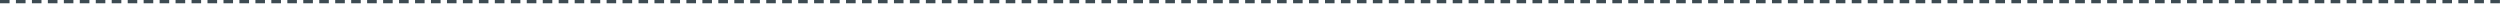 <?xml version="1.0" encoding="utf-8" standalone="no"?>

<svg height="1.00px" version="1.1" width="314.00px" xmlns="http://www.w3.org/2000/svg"><path d="M1.2 0 L2 0 L2 0.4 L1.2 0.4 L1.2 0M312.79 0.4 L311.98 0.4 L311.98 0 L312.79 0 L312.79 0.4M3.21 0 L4.01 0 L4.01 0.4 L3.21 0.4 L3.21 0M5.21 0 L6.01 0 L6.01 0.4 L5.21 0.4 L5.21 0M7.22 0 L8.02 0 L8.02 0.4 L7.22 0.4 L7.22 0M9.22 0 L10.02 0 L10.02 0.4 L9.22 0.4 L9.22 0M11.23 0 L12.03 0 L12.03 0.4 L11.23 0.4 L11.23 0M13.23 0 L14.03 0 L14.03 0.4 L13.23 0.4 L13.23 0M15.24 0 L16.04 0 L16.04 0.4 L15.24 0.4 L15.24 0M17.24 0 L18.04 0 L18.04 0.4 L17.24 0.4 L17.24 0M19.25 0 L20.05 0 L20.05 0.4 L19.25 0.4 L19.25 0M21.25 0 L22.05 0 L22.05 0.4 L21.25 0.4 L21.25 0M23.26 0 L24.06 0 L24.06 0.4 L23.26 0.4 L23.26 0M25.26 0 L26.06 0 L26.06 0.4 L25.26 0.4 L25.26 0M27.27 0 L28.07 0 L28.07 0.4 L27.27 0.4 L27.27 0M29.27 0 L30.07 0 L30.07 0.4 L29.27 0.4 L29.27 0M31.28 0 L32.08 0 L32.08 0.4 L31.28 0.4 L31.28 0M33.28 0 L34.08 0 L34.08 0.4 L33.28 0.4 L33.28 0M35.29 0 L36.09 0 L36.09 0.4 L35.29 0.4 L35.29 0M37.29 0 L38.09 0 L38.09 0.4 L37.29 0.4 L37.29 0M39.3 0 L40.1 0 L40.1 0.4 L39.3 0.4 L39.3 0M41.3 0 L42.1 0 L42.1 0.4 L41.3 0.4 L41.3 0M43.31 0 L44.11 0 L44.11 0.4 L43.31 0.4 L43.31 0M45.31 0 L46.11 0 L46.11 0.4 L45.31 0.4 L45.31 0M47.32 0 L48.12 0 L48.12 0.4 L47.32 0.4 L47.32 0M49.32 0 L50.12 0 L50.12 0.4 L49.32 0.4 L49.32 0M51.33 0 L52.13 0 L52.13 0.4 L51.33 0.4 L51.33 0M53.33 0 L54.13 0 L54.13 0.4 L53.33 0.4 L53.33 0M55.34 0 L56.14 0 L56.14 0.4 L55.34 0.4 L55.34 0M57.34 0 L58.14 0 L58.14 0.4 L57.34 0.4 L57.34 0M59.35 0 L60.15 0 L60.15 0.4 L59.35 0.4 L59.35 0M61.35 0 L62.15 0 L62.15 0.4 L61.35 0.4 L61.35 0M63.36 0 L64.16 0 L64.16 0.4 L63.36 0.4 L63.36 0M65.36 0 L66.16 0 L66.16 0.4 L65.36 0.4 L65.36 0M67.37 0 L68.17 0 L68.17 0.4 L67.37 0.4 L67.37 0M69.37 0 L70.17 0 L70.17 0.4 L69.37 0.4 L69.37 0M71.38 0 L72.18 0 L72.18 0.4 L71.38 0.4 L71.38 0M73.38 0 L74.18 0 L74.18 0.4 L73.38 0.4 L73.38 0M75.39 0 L76.19 0 L76.19 0.4 L75.39 0.4 L75.39 0M77.39 0 L78.19 0 L78.19 0.4 L77.39 0.4 L77.39 0M79.4 0 L80.2 0 L80.2 0.4 L79.4 0.4 L79.4 0M81.4 0 L82.2 0 L82.2 0.4 L81.4 0.4 L81.4 0M83.41 0 L84.21 0 L84.21 0.4 L83.41 0.4 L83.41 0M85.41 0 L86.21 0 L86.21 0.4 L85.41 0.4 L85.41 0M87.42 0 L88.22 0 L88.22 0.4 L87.42 0.4 L87.42 0M89.42 0 L90.22 0 L90.22 0.4 L89.42 0.4 L89.42 0M91.43 0 L92.23 0 L92.23 0.4 L91.43 0.4 L91.43 0M93.43 0 L94.23 0 L94.23 0.4 L93.43 0.4 L93.43 0M95.44 0 L96.24 0 L96.24 0.4 L95.44 0.4 L95.44 0M97.44 0 L98.24 0 L98.24 0.4 L97.44 0.4 L97.44 0M99.45 0 L100.25 0 L100.25 0.4 L99.45 0.4 L99.45 0M101.45 0 L102.25 0 L102.25 0.4 L101.45 0.4 L101.45 0M103.46 0 L104.26 0 L104.26 0.4 L103.46 0.4 L103.46 0M105.46 0 L106.26 0 L106.26 0.4 L105.46 0.4 L105.46 0M107.47 0 L108.27 0 L108.27 0.4 L107.47 0.4 L107.47 0M109.47 0 L110.27 0 L110.27 0.4 L109.47 0.4 L109.47 0M111.48 0 L112.28 0 L112.28 0.4 L111.48 0.4 L111.48 0M113.48 0 L114.28 0 L114.28 0.4 L113.48 0.4 L113.48 0M115.49 0 L116.29 0 L116.29 0.4 L115.49 0.4 L115.49 0M117.49 0 L118.3 0 L118.3 0.4 L117.49 0.4 L117.49 0M119.5 0 L120.3 0 L120.3 0.4 L119.5 0.4 L119.5 0M121.5 0 L122.31 0 L122.31 0.4 L121.5 0.4 L121.5 0M123.51 0 L124.31 0 L124.31 0.4 L123.51 0.4 L123.51 0M125.51 0 L126.32 0 L126.32 0.4 L125.51 0.4 L125.51 0M127.52 0 L128.32 0 L128.32 0.4 L127.52 0.4 L127.52 0M129.52 0 L130.33 0 L130.33 0.4 L129.52 0.4 L129.52 0M131.53 0 L132.33 0 L132.33 0.4 L131.53 0.4 L131.53 0M133.53 0 L134.34 0 L134.34 0.4 L133.53 0.4 L133.53 0M135.54 0 L136.34 0 L136.34 0.4 L135.54 0.4 L135.54 0M137.54 0 L138.35 0 L138.35 0.4 L137.54 0.4 L137.54 0M139.55 0 L140.35 0 L140.35 0.4 L139.55 0.4 L139.55 0M141.55 0 L142.36 0 L142.36 0.4 L141.55 0.4 L141.55 0M143.56 0 L144.36 0 L144.36 0.4 L143.56 0.4 L143.56 0M145.56 0 L146.37 0 L146.37 0.4 L145.56 0.4 L145.56 0M147.57 0 L148.37 0 L148.37 0.4 L147.57 0.4 L147.57 0M149.57 0 L150.38 0 L150.38 0.4 L149.57 0.4 L149.57 0M151.58 0 L152.38 0 L152.38 0.4 L151.58 0.4 L151.58 0M153.58 0 L154.39 0 L154.39 0.4 L153.58 0.4 L153.58 0M155.59 0 L156.39 0 L156.39 0.4 L155.59 0.4 L155.59 0M157.59 0 L158.4 0 L158.4 0.4 L157.59 0.4 L157.59 0M159.6 0 L160.4 0 L160.4 0.4 L159.6 0.4 L159.6 0M161.6 0 L162.41 0 L162.41 0.4 L161.6 0.4 L161.6 0M163.61 0 L164.41 0 L164.41 0.4 L163.61 0.4 L163.61 0M165.61 0 L166.42 0 L166.42 0.4 L165.61 0.4 L165.61 0M167.62 0 L168.42 0 L168.42 0.4 L167.62 0.4 L167.62 0M169.62 0 L170.43 0 L170.43 0.4 L169.62 0.4 L169.62 0M171.63 0 L172.43 0 L172.43 0.4 L171.63 0.4 L171.63 0M173.63 0 L174.44 0 L174.44 0.4 L173.63 0.4 L173.63 0M175.64 0 L176.44 0 L176.44 0.4 L175.64 0.4 L175.64 0M177.64 0 L178.45 0 L178.45 0.4 L177.64 0.4 L177.64 0M179.65 0 L180.45 0 L180.45 0.4 L179.65 0.4 L179.65 0M181.65 0 L182.46 0 L182.46 0.4 L181.65 0.4 L181.65 0M183.66 0 L184.46 0 L184.46 0.4 L183.66 0.4 L183.66 0M185.66 0 L186.47 0 L186.47 0.4 L185.66 0.4 L185.66 0M187.67 0 L188.47 0 L188.47 0.4 L187.67 0.4 L187.67 0M189.67 0 L190.48 0 L190.48 0.4 L189.67 0.4 L189.67 0M191.68 0 L192.48 0 L192.48 0.4 L191.68 0.4 L191.68 0M193.69 0 L194.49 0 L194.49 0.4 L193.69 0.4 L193.69 0M195.69 0 L196.49 0 L196.49 0.4 L195.69 0.4 L195.69 0M197.7 0 L198.5 0 L198.5 0.4 L197.7 0.4 L197.7 0M199.7 0 L200.5 0 L200.5 0.4 L199.7 0.4 L199.7 0M201.71 0 L202.51 0 L202.51 0.4 L201.71 0.4 L201.71 0M203.71 0 L204.51 0 L204.51 0.4 L203.71 0.4 L203.71 0M205.72 0 L206.52 0 L206.52 0.4 L205.72 0.4 L205.72 0M207.72 0 L208.52 0 L208.52 0.4 L207.72 0.4 L207.72 0M209.73 0 L210.53 0 L210.53 0.4 L209.73 0.4 L209.73 0M211.73 0 L212.53 0 L212.53 0.4 L211.73 0.4 L211.73 0M213.74 0 L214.54 0 L214.54 0.4 L213.74 0.4 L213.74 0M215.74 0 L216.54 0 L216.54 0.4 L215.74 0.4 L215.74 0M217.75 0 L218.55 0 L218.55 0.4 L217.75 0.4 L217.75 0M219.75 0 L220.55 0 L220.55 0.4 L219.75 0.4 L219.75 0M221.76 0 L222.56 0 L222.56 0.4 L221.76 0.4 L221.76 0M223.76 0 L224.56 0 L224.56 0.4 L223.76 0.4 L223.76 0M225.77 0 L226.57 0 L226.57 0.4 L225.77 0.4 L225.77 0M227.77 0 L228.57 0 L228.57 0.4 L227.77 0.4 L227.77 0M229.78 0 L230.58 0 L230.58 0.4 L229.78 0.4 L229.78 0M231.78 0 L232.58 0 L232.58 0.4 L231.78 0.4 L231.78 0M233.79 0 L234.59 0 L234.59 0.4 L233.79 0.4 L233.79 0M235.79 0 L236.59 0 L236.59 0.4 L235.79 0.4 L235.79 0M237.8 0 L238.6 0 L238.6 0.4 L237.8 0.4 L237.8 0M239.8 0 L240.6 0 L240.6 0.4 L239.8 0.4 L239.8 0M241.81 0 L242.61 0 L242.61 0.4 L241.81 0.4 L241.81 0M243.81 0 L244.61 0 L244.61 0.4 L243.81 0.4 L243.81 0M245.82 0 L246.62 0 L246.62 0.4 L245.82 0.4 L245.82 0M247.82 0 L248.62 0 L248.62 0.4 L247.82 0.4 L247.82 0M249.83 0 L250.63 0 L250.63 0.4 L249.83 0.4 L249.83 0M251.83 0 L252.63 0 L252.63 0.4 L251.83 0.4 L251.83 0M253.84 0 L254.64 0 L254.64 0.4 L253.84 0.4 L253.84 0M255.84 0 L256.64 0 L256.64 0.4 L255.84 0.4 L255.84 0M257.85 0 L258.65 0 L258.65 0.4 L257.85 0.4 L257.85 0M259.85 0 L260.65 0 L260.65 0.4 L259.85 0.4 L259.85 0M261.86 0 L262.66 0 L262.66 0.4 L261.86 0.4 L261.86 0M263.86 0 L264.66 0 L264.66 0.4 L263.86 0.4 L263.86 0M265.87 0 L266.67 0 L266.67 0.4 L265.87 0.4 L265.87 0M267.87 0 L268.67 0 L268.67 0.4 L267.87 0.4 L267.87 0M269.88 0 L270.68 0 L270.68 0.4 L269.88 0.4 L269.88 0M271.88 0 L272.68 0 L272.68 0.4 L271.88 0.4 L271.88 0M273.89 0 L274.69 0 L274.69 0.4 L273.89 0.4 L273.89 0M275.89 0 L276.69 0 L276.69 0.4 L275.89 0.4 L275.89 0M277.9 0 L278.7 0 L278.7 0.4 L277.9 0.4 L277.9 0M279.9 0 L280.7 0 L280.7 0.4 L279.9 0.4 L279.9 0M281.91 0 L282.71 0 L282.71 0.4 L281.91 0.4 L281.91 0M283.91 0 L284.71 0 L284.71 0.4 L283.91 0.4 L283.91 0M285.92 0 L286.72 0 L286.72 0.4 L285.92 0.4 L285.92 0M287.92 0 L288.72 0 L288.72 0.4 L287.92 0.4 L287.92 0M289.93 0 L290.73 0 L290.73 0.4 L289.93 0.4 L289.93 0M291.93 0 L292.73 0 L292.73 0.4 L291.93 0.4 L291.93 0M293.94 0 L294.74 0 L294.74 0.4 L293.94 0.4 L293.94 0M295.94 0 L296.74 0 L296.74 0.4 L295.94 0.4 L295.94 0M297.95 0 L298.75 0 L298.75 0.4 L297.95 0.4 L297.95 0M299.95 0 L300.75 0 L300.75 0.4 L299.95 0.4 L299.95 0M301.96 0 L302.76 0 L302.76 0.4 L301.96 0.4 L301.96 0M303.96 0 L304.76 0 L304.76 0.4 L303.96 0.4 L303.96 0M305.97 0 L306.77 0 L306.77 0.4 L305.97 0.4 L305.97 0M307.97 0 L308.77 0 L308.77 0.4 L307.97 0.4 L307.97 0M309.98 0 L310.78 0 L310.78 0.4 L309.98 0.4 L309.98 0" fill="rgba(255,255,255,0)" stroke="rgba(255,255,255,0)" stroke-opacity="0" stroke-width="0"/><path d="M0 -0.01 L1.2 -0.01 L1.2 0.41 L0 0.41 L0 -0.01M312.79 -0.01 L313.99 -0.01 L313.99 0.41 L312.79 0.41 L312.79 -0.01M2 -0.01 L3.21 -0.01 L3.21 0.41 L2 0.41 L2 -0.01M4.01 -0.01 L5.21 -0.01 L5.21 0.41 L4.01 0.41 L4.01 -0.01M6.01 -0.01 L7.22 -0.01 L7.22 0.41 L6.01 0.41 L6.01 -0.01M8.02 -0.01 L9.22 -0.01 L9.22 0.41 L8.02 0.41 L8.02 -0.01M10.02 -0.01 L11.23 -0.01 L11.23 0.41 L10.02 0.41 L10.02 -0.01M12.03 -0.01 L13.23 -0.01 L13.23 0.41 L12.03 0.41 L12.03 -0.01M14.03 -0.01 L15.24 -0.01 L15.24 0.41 L14.03 0.41 L14.03 -0.01M16.04 -0.01 L17.24 -0.01 L17.24 0.41 L16.04 0.41 L16.04 -0.01M18.04 -0.01 L19.25 -0.01 L19.25 0.41 L18.04 0.41 L18.04 -0.01M20.05 -0.01 L21.25 -0.01 L21.25 0.41 L20.05 0.41 L20.05 -0.01M22.05 -0.01 L23.26 -0.01 L23.26 0.41 L22.05 0.41 L22.05 -0.01M24.06 -0.01 L25.26 -0.01 L25.26 0.41 L24.06 0.41 L24.06 -0.01M26.06 -0.01 L27.27 -0.01 L27.27 0.41 L26.06 0.41 L26.06 -0.01M28.07 -0.01 L29.27 -0.01 L29.27 0.41 L28.07 0.41 L28.07 -0.01M30.07 -0.01 L31.28 -0.01 L31.28 0.41 L30.07 0.41 L30.07 -0.01M32.08 -0.01 L33.28 -0.01 L33.28 0.41 L32.08 0.41 L32.08 -0.01M34.08 -0.01 L35.29 -0.01 L35.29 0.41 L34.08 0.41 L34.08 -0.01M36.09 -0.01 L37.29 -0.01 L37.29 0.41 L36.09 0.41 L36.09 -0.01M38.09 -0.01 L39.3 -0.01 L39.3 0.41 L38.09 0.41 L38.09 -0.01M40.1 -0.01 L41.3 -0.01 L41.3 0.41 L40.1 0.41 L40.1 -0.01M42.1 -0.01 L43.31 -0.01 L43.31 0.41 L42.1 0.41 L42.1 -0.01M44.11 -0.01 L45.31 -0.01 L45.31 0.41 L44.11 0.41 L44.11 -0.01M46.11 -0.01 L47.32 -0.01 L47.32 0.41 L46.11 0.41 L46.11 -0.01M48.12 -0.01 L49.32 -0.01 L49.32 0.41 L48.12 0.41 L48.12 -0.01M50.12 -0.01 L51.33 -0.01 L51.33 0.41 L50.12 0.41 L50.12 -0.01M52.13 -0.01 L53.33 -0.01 L53.33 0.41 L52.13 0.41 L52.13 -0.01M54.13 -0.01 L55.34 -0.01 L55.34 0.41 L54.13 0.41 L54.13 -0.01M56.14 -0.01 L57.34 -0.01 L57.34 0.41 L56.14 0.41 L56.14 -0.01M58.14 -0.01 L59.35 -0.01 L59.35 0.41 L58.14 0.41 L58.14 -0.01M60.15 -0.01 L61.35 -0.01 L61.35 0.41 L60.15 0.41 L60.15 -0.01M62.15 -0.01 L63.36 -0.01 L63.36 0.41 L62.15 0.41 L62.15 -0.01M64.16 -0.01 L65.36 -0.01 L65.36 0.41 L64.16 0.41 L64.16 -0.01M66.16 -0.01 L67.37 -0.01 L67.37 0.41 L66.16 0.41 L66.16 -0.01M68.17 -0.01 L69.37 -0.01 L69.37 0.41 L68.17 0.41 L68.17 -0.01M70.17 -0.01 L71.38 -0.01 L71.38 0.41 L70.17 0.41 L70.17 -0.01M72.18 -0.01 L73.38 -0.01 L73.38 0.41 L72.18 0.41 L72.18 -0.01M74.18 -0.01 L75.39 -0.01 L75.39 0.41 L74.18 0.41 L74.18 -0.01M76.19 -0.01 L77.39 -0.01 L77.39 0.41 L76.19 0.41 L76.19 -0.01M78.19 -0.01 L79.4 -0.01 L79.4 0.41 L78.19 0.41 L78.19 -0.01M80.2 -0.01 L81.4 -0.01 L81.4 0.41 L80.2 0.41 L80.2 -0.01M82.2 -0.01 L83.41 -0.01 L83.41 0.41 L82.2 0.41 L82.2 -0.01M84.21 -0.01 L85.41 -0.01 L85.41 0.41 L84.21 0.41 L84.21 -0.01M86.21 -0.01 L87.42 -0.01 L87.42 0.41 L86.21 0.41 L86.21 -0.01M88.22 -0.01 L89.42 -0.01 L89.42 0.41 L88.22 0.41 L88.22 -0.01M90.22 -0.01 L91.43 -0.01 L91.43 0.41 L90.22 0.41 L90.22 -0.01M92.23 -0.01 L93.43 -0.01 L93.43 0.41 L92.23 0.41 L92.23 -0.01M94.23 -0.01 L95.44 -0.01 L95.44 0.41 L94.23 0.41 L94.23 -0.01M96.24 -0.01 L97.44 -0.01 L97.44 0.41 L96.24 0.41 L96.24 -0.01M98.24 -0.01 L99.45 -0.01 L99.45 0.41 L98.24 0.41 L98.24 -0.01M100.25 -0.01 L101.45 -0.01 L101.45 0.41 L100.25 0.41 L100.25 -0.01M102.25 -0.01 L103.46 -0.01 L103.46 0.41 L102.25 0.41 L102.25 -0.01M104.26 -0.01 L105.46 -0.01 L105.46 0.41 L104.26 0.41 L104.26 -0.01M106.26 -0.01 L107.47 -0.01 L107.47 0.41 L106.26 0.41 L106.26 -0.01M108.27 -0.01 L109.47 -0.01 L109.47 0.41 L108.27 0.41 L108.27 -0.01M110.27 -0.01 L111.48 -0.01 L111.48 0.41 L110.27 0.41 L110.27 -0.01M112.28 -0.01 L113.48 -0.01 L113.48 0.41 L112.28 0.41 L112.28 -0.01M114.28 -0.01 L115.49 -0.01 L115.49 0.41 L114.28 0.41 L114.28 -0.01M116.29 -0.01 L117.49 -0.01 L117.49 0.41 L116.29 0.41 L116.29 -0.01M118.3 -0.01 L119.5 -0.01 L119.5 0.41 L118.3 0.41 L118.3 -0.01M120.3 -0.01 L121.5 -0.01 L121.5 0.41 L120.3 0.41 L120.3 -0.01M122.31 -0.01 L123.51 -0.01 L123.51 0.41 L122.31 0.41 L122.31 -0.01M124.31 -0.01 L125.51 -0.01 L125.51 0.41 L124.31 0.41 L124.31 -0.01M126.32 -0.01 L127.52 -0.01 L127.52 0.41 L126.32 0.41 L126.32 -0.01M128.32 -0.01 L129.52 -0.01 L129.52 0.41 L128.32 0.41 L128.32 -0.01M130.33 -0.01 L131.53 -0.01 L131.53 0.41 L130.33 0.41 L130.33 -0.01M132.33 -0.01 L133.53 -0.01 L133.53 0.41 L132.33 0.41 L132.33 -0.01M134.34 -0.01 L135.54 -0.01 L135.54 0.41 L134.34 0.41 L134.34 -0.01M136.34 -0.01 L137.54 -0.01 L137.54 0.41 L136.34 0.41 L136.34 -0.01M138.35 -0.01 L139.55 -0.01 L139.55 0.41 L138.35 0.41 L138.35 -0.01M140.35 -0.01 L141.55 -0.01 L141.55 0.41 L140.35 0.41 L140.35 -0.01M142.36 -0.01 L143.56 -0.01 L143.56 0.41 L142.36 0.41 L142.36 -0.01M144.36 -0.01 L145.56 -0.01 L145.56 0.41 L144.36 0.41 L144.36 -0.01M146.37 -0.01 L147.57 -0.01 L147.57 0.41 L146.37 0.41 L146.37 -0.01M148.37 -0.01 L149.57 -0.01 L149.57 0.41 L148.37 0.41 L148.37 -0.01M150.38 -0.01 L151.58 -0.01 L151.58 0.41 L150.38 0.41 L150.38 -0.01M152.38 -0.01 L153.58 -0.01 L153.58 0.41 L152.38 0.41 L152.38 -0.01M154.39 -0.01 L155.59 -0.01 L155.59 0.41 L154.39 0.41 L154.39 -0.01M156.39 -0.01 L157.59 -0.01 L157.59 0.41 L156.39 0.41 L156.39 -0.01M158.4 -0.01 L159.6 -0.01 L159.6 0.41 L158.4 0.41 L158.4 -0.01M160.4 -0.01 L161.6 -0.01 L161.6 0.41 L160.4 0.41 L160.4 -0.01M162.41 -0.01 L163.61 -0.01 L163.61 0.41 L162.41 0.41 L162.41 -0.01M164.41 -0.01 L165.61 -0.01 L165.61 0.41 L164.41 0.41 L164.41 -0.01M166.42 -0.01 L167.62 -0.01 L167.62 0.41 L166.42 0.41 L166.42 -0.01M168.42 -0.01 L169.62 -0.01 L169.62 0.41 L168.42 0.41 L168.42 -0.01M170.43 -0.01 L171.63 -0.01 L171.63 0.41 L170.43 0.41 L170.43 -0.01M172.43 -0.01 L173.63 -0.01 L173.63 0.41 L172.43 0.41 L172.43 -0.01M174.44 -0.01 L175.64 -0.01 L175.64 0.41 L174.44 0.41 L174.44 -0.01M176.44 -0.01 L177.64 -0.01 L177.64 0.41 L176.44 0.41 L176.44 -0.01M178.45 -0.01 L179.65 -0.01 L179.65 0.41 L178.45 0.41 L178.45 -0.01M180.45 -0.01 L181.65 -0.01 L181.65 0.41 L180.45 0.41 L180.45 -0.01M182.46 -0.01 L183.66 -0.01 L183.66 0.41 L182.46 0.41 L182.46 -0.01M184.46 -0.01 L185.66 -0.01 L185.66 0.41 L184.46 0.41 L184.46 -0.01M186.47 -0.01 L187.67 -0.01 L187.67 0.41 L186.47 0.41 L186.47 -0.01M188.47 -0.01 L189.67 -0.01 L189.67 0.41 L188.47 0.41 L188.47 -0.01M190.48 -0.01 L191.68 -0.01 L191.68 0.41 L190.48 0.41 L190.48 -0.01M192.48 -0.01 L193.69 -0.01 L193.69 0.41 L192.48 0.41 L192.48 -0.01M194.49 -0.01 L195.69 -0.01 L195.69 0.41 L194.49 0.41 L194.49 -0.01M196.49 -0.01 L197.7 -0.01 L197.7 0.41 L196.49 0.41 L196.49 -0.01M198.5 -0.01 L199.7 -0.01 L199.7 0.41 L198.5 0.41 L198.5 -0.01M200.5 -0.01 L201.71 -0.01 L201.71 0.41 L200.5 0.41 L200.5 -0.01M202.51 -0.01 L203.71 -0.01 L203.71 0.41 L202.51 0.41 L202.51 -0.01M204.51 -0.01 L205.72 -0.01 L205.72 0.41 L204.51 0.41 L204.51 -0.01M206.52 -0.01 L207.72 -0.01 L207.72 0.41 L206.52 0.41 L206.52 -0.01M208.52 -0.01 L209.73 -0.01 L209.73 0.41 L208.52 0.41 L208.52 -0.01M210.53 -0.01 L211.73 -0.01 L211.73 0.41 L210.53 0.41 L210.53 -0.01M212.53 -0.01 L213.74 -0.01 L213.74 0.41 L212.53 0.41 L212.53 -0.01M214.54 -0.01 L215.74 -0.01 L215.74 0.41 L214.54 0.41 L214.54 -0.01M216.54 -0.01 L217.75 -0.01 L217.75 0.41 L216.54 0.41 L216.54 -0.01M218.55 -0.01 L219.75 -0.01 L219.75 0.41 L218.55 0.41 L218.55 -0.01M220.55 -0.01 L221.76 -0.01 L221.76 0.41 L220.55 0.41 L220.55 -0.01M222.56 -0.01 L223.76 -0.01 L223.76 0.41 L222.56 0.41 L222.56 -0.01M224.56 -0.01 L225.77 -0.01 L225.77 0.41 L224.56 0.41 L224.56 -0.01M226.57 -0.01 L227.77 -0.01 L227.77 0.41 L226.57 0.41 L226.57 -0.01M228.57 -0.01 L229.78 -0.01 L229.78 0.41 L228.57 0.41 L228.57 -0.01M230.58 -0.01 L231.78 -0.01 L231.78 0.41 L230.58 0.41 L230.58 -0.01M232.58 -0.01 L233.79 -0.01 L233.79 0.41 L232.58 0.41 L232.58 -0.01M234.59 -0.01 L235.79 -0.01 L235.79 0.41 L234.59 0.41 L234.59 -0.01M236.59 -0.01 L237.8 -0.01 L237.8 0.41 L236.59 0.41 L236.59 -0.01M238.6 -0.01 L239.8 -0.01 L239.8 0.41 L238.6 0.41 L238.6 -0.01M240.6 -0.01 L241.81 -0.01 L241.81 0.41 L240.6 0.41 L240.6 -0.01M242.61 -0.01 L243.81 -0.01 L243.81 0.41 L242.61 0.41 L242.61 -0.01M244.61 -0.01 L245.82 -0.01 L245.82 0.41 L244.61 0.41 L244.61 -0.01M246.62 -0.01 L247.82 -0.01 L247.82 0.41 L246.62 0.41 L246.62 -0.01M248.62 -0.01 L249.83 -0.01 L249.83 0.41 L248.62 0.41 L248.62 -0.01M250.63 -0.01 L251.83 -0.01 L251.83 0.41 L250.63 0.41 L250.63 -0.01M252.63 -0.01 L253.84 -0.01 L253.84 0.41 L252.63 0.41 L252.63 -0.01M254.64 -0.01 L255.84 -0.01 L255.84 0.41 L254.64 0.41 L254.64 -0.01M256.64 -0.01 L257.85 -0.01 L257.85 0.41 L256.64 0.41 L256.64 -0.01M258.65 -0.01 L259.85 -0.01 L259.85 0.41 L258.65 0.41 L258.65 -0.01M260.65 -0.01 L261.86 -0.01 L261.86 0.41 L260.65 0.41 L260.65 -0.01M262.66 -0.01 L263.86 -0.01 L263.86 0.41 L262.66 0.41 L262.66 -0.01M264.66 -0.01 L265.87 -0.01 L265.87 0.41 L264.66 0.41 L264.66 -0.01M266.67 -0.01 L267.87 -0.01 L267.87 0.41 L266.67 0.41 L266.67 -0.01M268.67 -0.01 L269.88 -0.01 L269.88 0.41 L268.67 0.41 L268.67 -0.01M270.68 -0.01 L271.88 -0.01 L271.88 0.41 L270.68 0.41 L270.68 -0.01M272.68 -0.01 L273.89 -0.01 L273.89 0.41 L272.68 0.41 L272.68 -0.01M274.69 -0.01 L275.89 -0.01 L275.89 0.41 L274.69 0.41 L274.69 -0.01M276.69 -0.01 L277.9 -0.01 L277.9 0.41 L276.69 0.41 L276.69 -0.01M278.7 -0.01 L279.9 -0.01 L279.9 0.41 L278.7 0.41 L278.7 -0.01M280.7 -0.01 L281.91 -0.01 L281.91 0.41 L280.7 0.41 L280.7 -0.01M282.71 -0.01 L283.91 -0.01 L283.91 0.41 L282.71 0.41 L282.71 -0.01M284.71 -0.01 L285.92 -0.01 L285.92 0.41 L284.71 0.41 L284.71 -0.01M286.72 -0.01 L287.92 -0.01 L287.92 0.41 L286.72 0.41 L286.72 -0.01M288.72 -0.01 L289.93 -0.01 L289.93 0.41 L288.72 0.41 L288.72 -0.01M290.73 -0.01 L291.93 -0.01 L291.93 0.41 L290.73 0.41 L290.73 -0.01M292.73 -0.01 L293.94 -0.01 L293.94 0.41 L292.73 0.41 L292.73 -0.01M294.74 -0.01 L295.94 -0.01 L295.94 0.41 L294.74 0.41 L294.74 -0.01M296.74 -0.01 L297.95 -0.01 L297.95 0.41 L296.74 0.41 L296.74 -0.01M298.75 -0.01 L299.95 -0.01 L299.95 0.41 L298.75 0.41 L298.75 -0.01M300.75 -0.01 L301.96 -0.01 L301.96 0.41 L300.75 0.41 L300.75 -0.01M302.76 -0.01 L303.96 -0.01 L303.96 0.41 L302.76 0.41 L302.76 -0.01M304.76 -0.01 L305.97 -0.01 L305.97 0.41 L304.76 0.41 L304.76 -0.01M306.77 -0.01 L307.97 -0.01 L307.97 0.41 L306.77 0.41 L306.77 -0.01M308.77 -0.01 L309.98 -0.01 L309.98 0.41 L308.77 0.41 L308.77 -0.01M310.78 -0.01 L311.98 -0.01 L311.98 0.41 L310.78 0.41 L310.78 -0.01" fill="#3D4B52" stroke="#3D4B52" stroke-opacity="1" stroke-width="0"/></svg>
